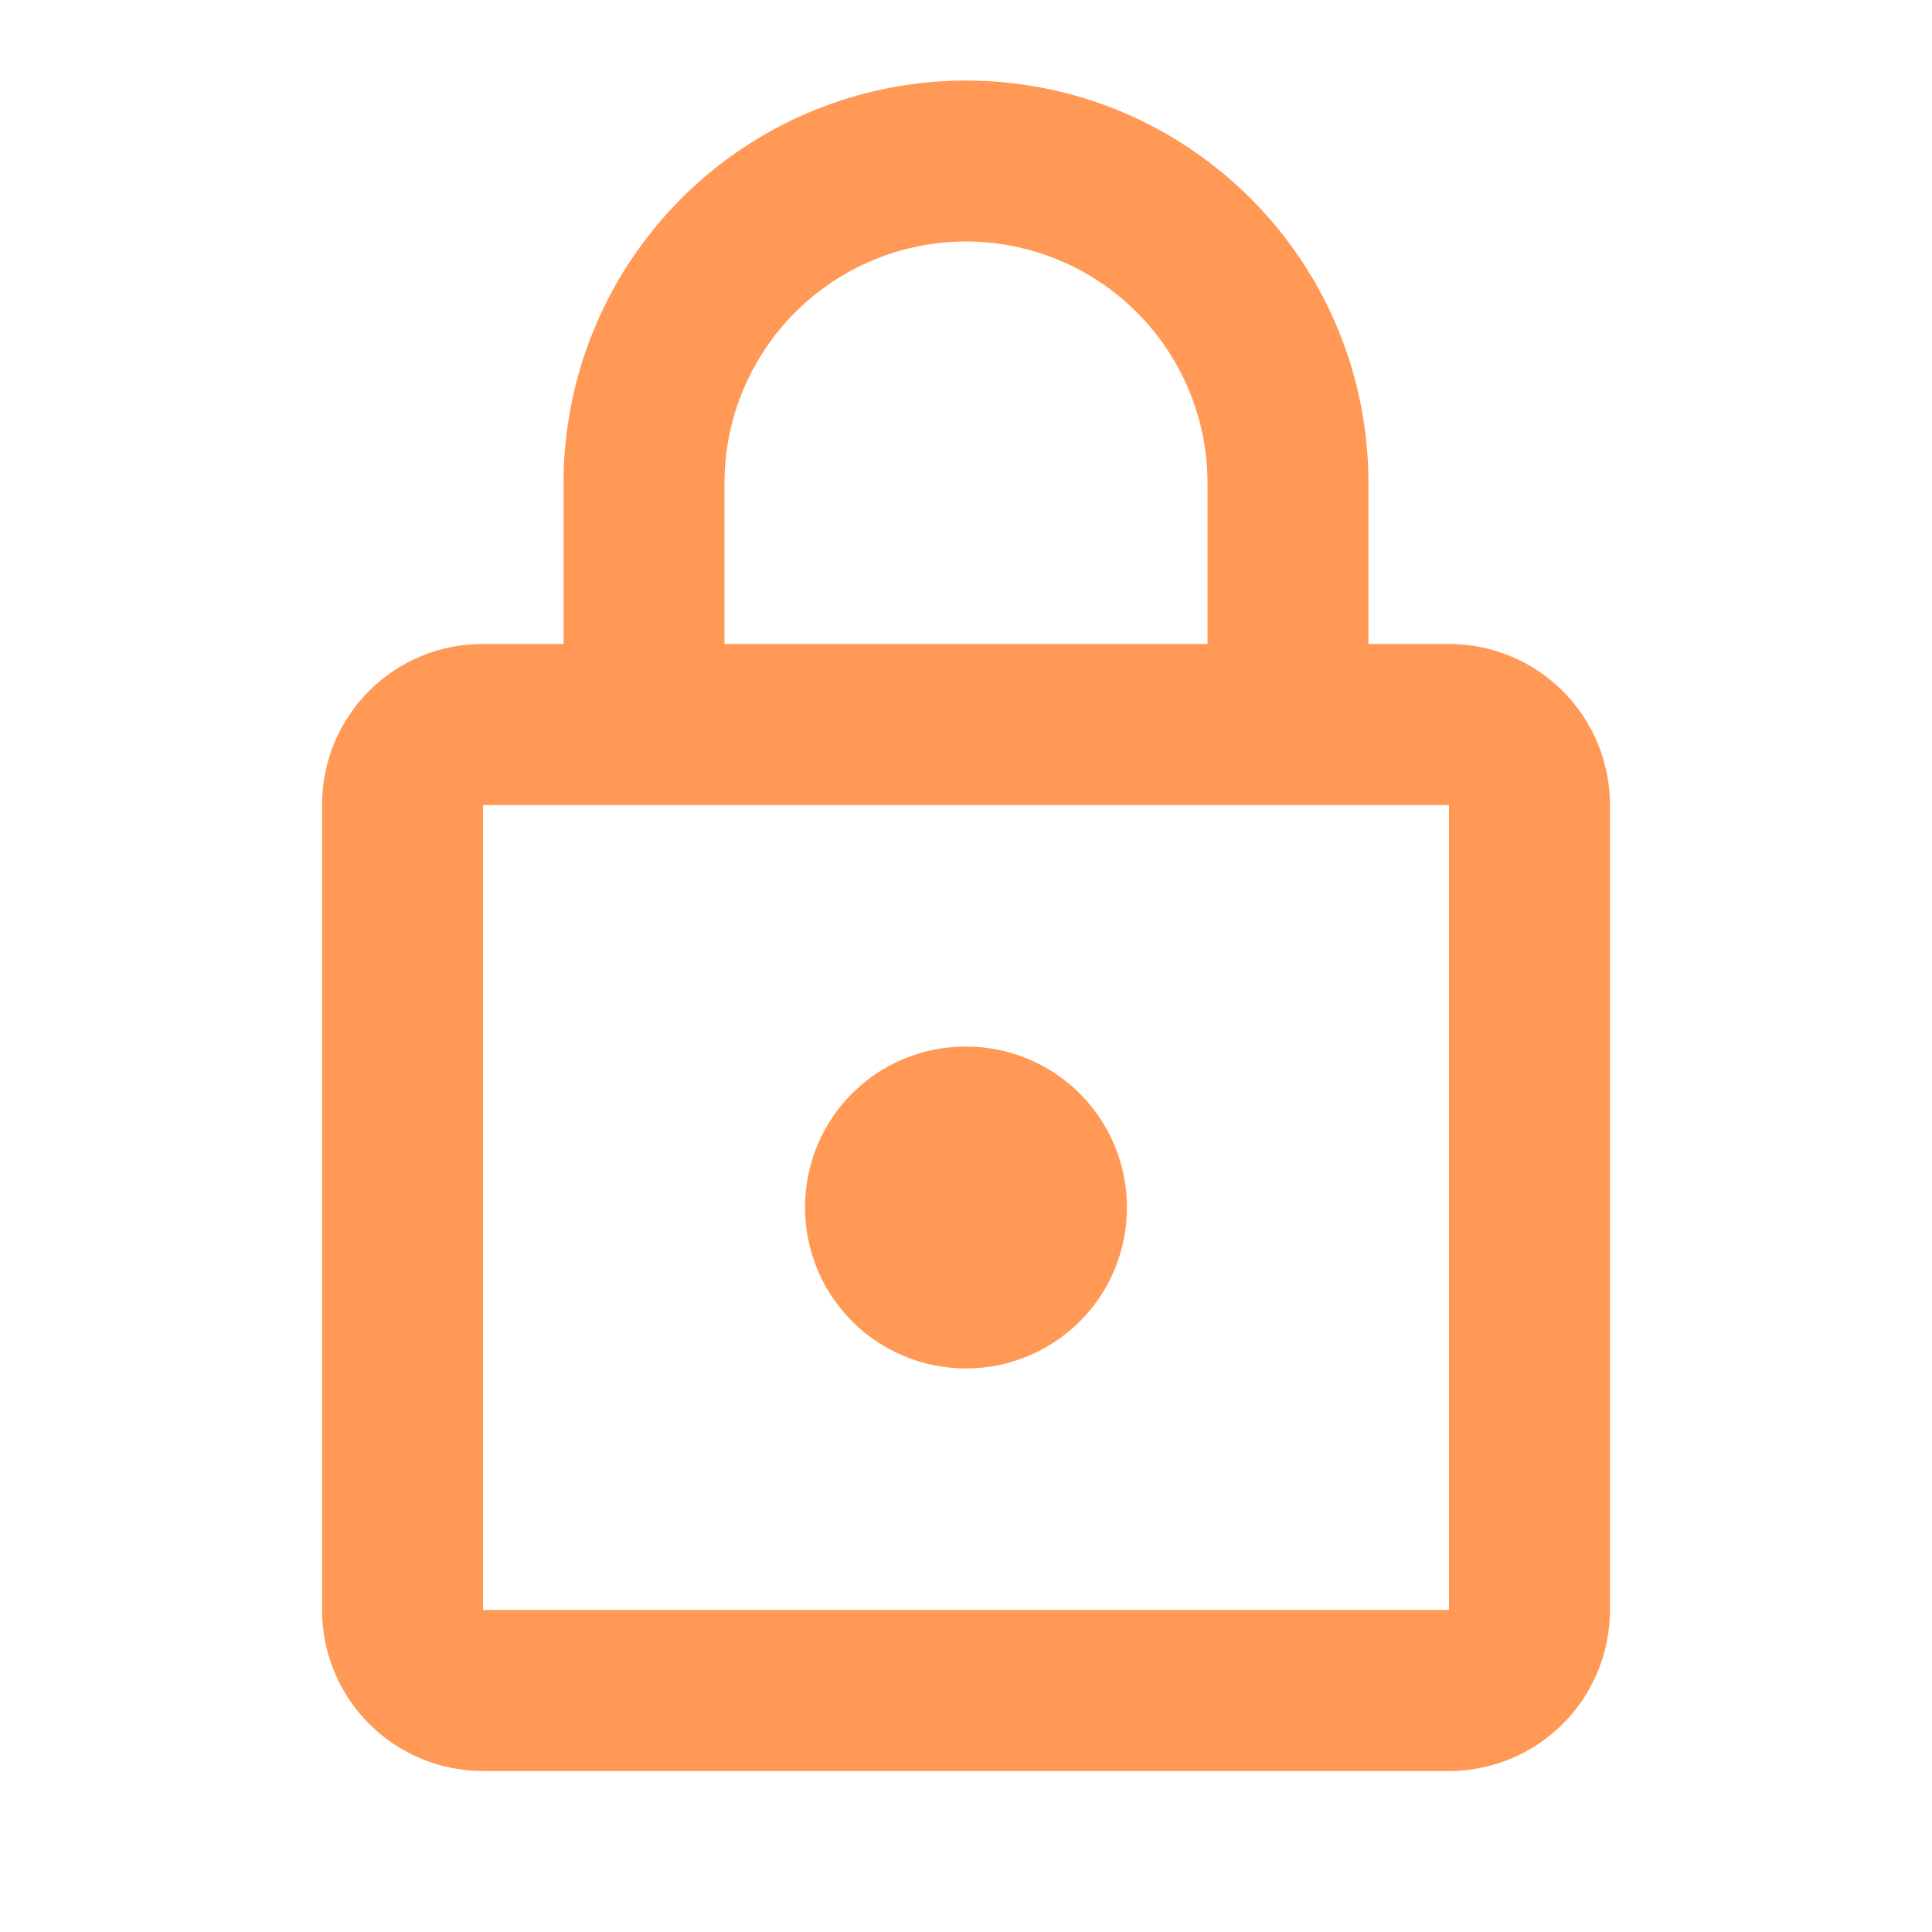 <svg width="16" height="16" viewBox="0 0 16 16" fill="none" xmlns="http://www.w3.org/2000/svg">
<path d="M8 11.333C7.646 11.333 7.307 11.193 7.057 10.943C6.807 10.693 6.667 10.354 6.667 10C6.667 9.26 7.26 8.667 8 8.667C8.354 8.667 8.693 8.807 8.943 9.057C9.193 9.307 9.333 9.646 9.333 10C9.333 10.354 9.193 10.693 8.943 10.943C8.693 11.193 8.354 11.333 8 11.333ZM12 13.333V6.667H4V13.333H12ZM12 5.333C12.354 5.333 12.693 5.474 12.943 5.724C13.193 5.974 13.333 6.313 13.333 6.667V13.333C13.333 13.687 13.193 14.026 12.943 14.276C12.693 14.526 12.354 14.667 12 14.667H4C3.646 14.667 3.307 14.526 3.057 14.276C2.807 14.026 2.667 13.687 2.667 13.333V6.667C2.667 5.927 3.26 5.333 4 5.333H4.667V4C4.667 3.116 5.018 2.268 5.643 1.643C6.268 1.018 7.116 0.667 8 0.667C8.438 0.667 8.871 0.753 9.276 0.92C9.68 1.088 10.047 1.334 10.357 1.643C10.667 1.953 10.912 2.32 11.08 2.724C11.247 3.129 11.333 3.562 11.333 4V5.333H12ZM8 2C7.47 2 6.961 2.211 6.586 2.586C6.211 2.961 6 3.47 6 4V5.333H10V4C10 3.47 9.789 2.961 9.414 2.586C9.039 2.211 8.53 2 8 2Z" fill="#FF9955"/>
</svg>
